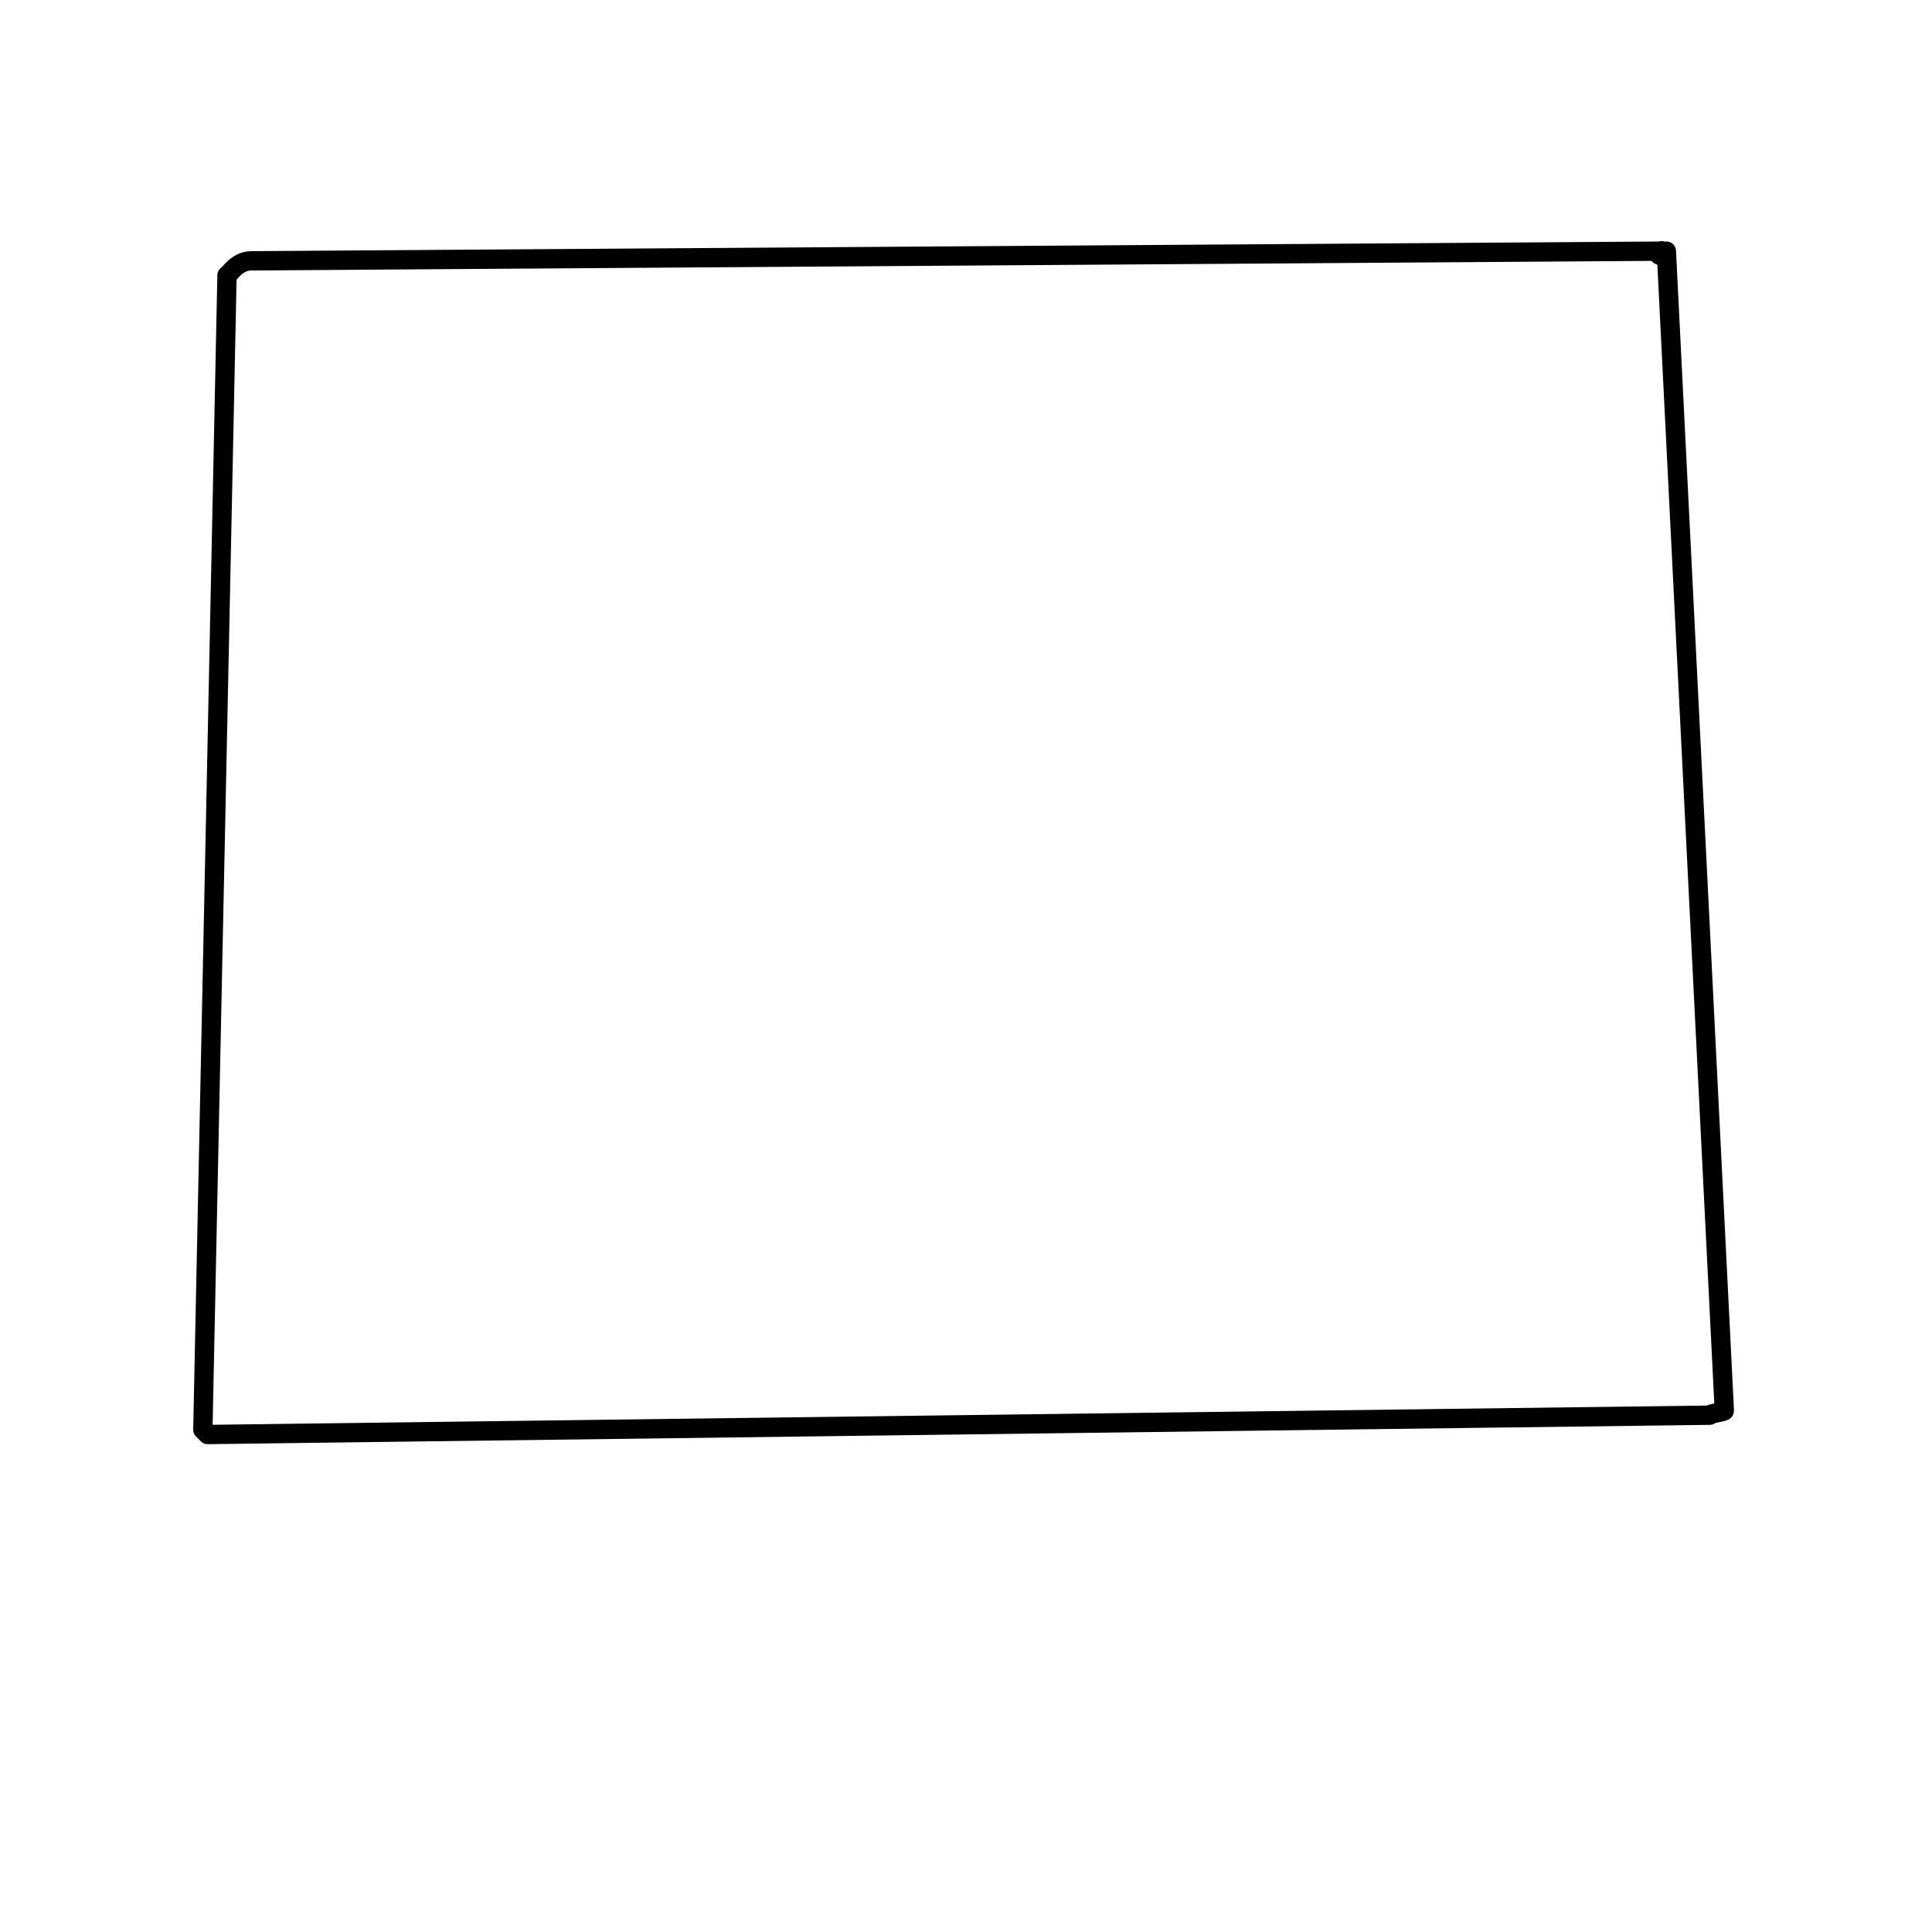 <svg height='100px' width='100px'  fill="#000000" xmlns="http://www.w3.org/2000/svg" xmlns:xlink="http://www.w3.org/1999/xlink" version="1.1" x="0px" y="0px" viewBox="0 0 100 100" enable-background="new 0 0 100 100" xml:space="preserve"><g><path fill="none" stroke="#000000" stroke-linecap="round" stroke-linejoin="round" stroke-miterlimit="10" d="M10.75,74.25   c-0.083-0.083-0.167-0.167-0.25-0.25l1.25-59.75c-0.029,0.19,0.417-0.75,1.25-0.75L86,13c0.081-0.168-0.453,0.559,0.25,0l3,60   c0.083,0.083-0.833,0.167-0.75,0.25L10.75,74.25z"></path></g></svg>